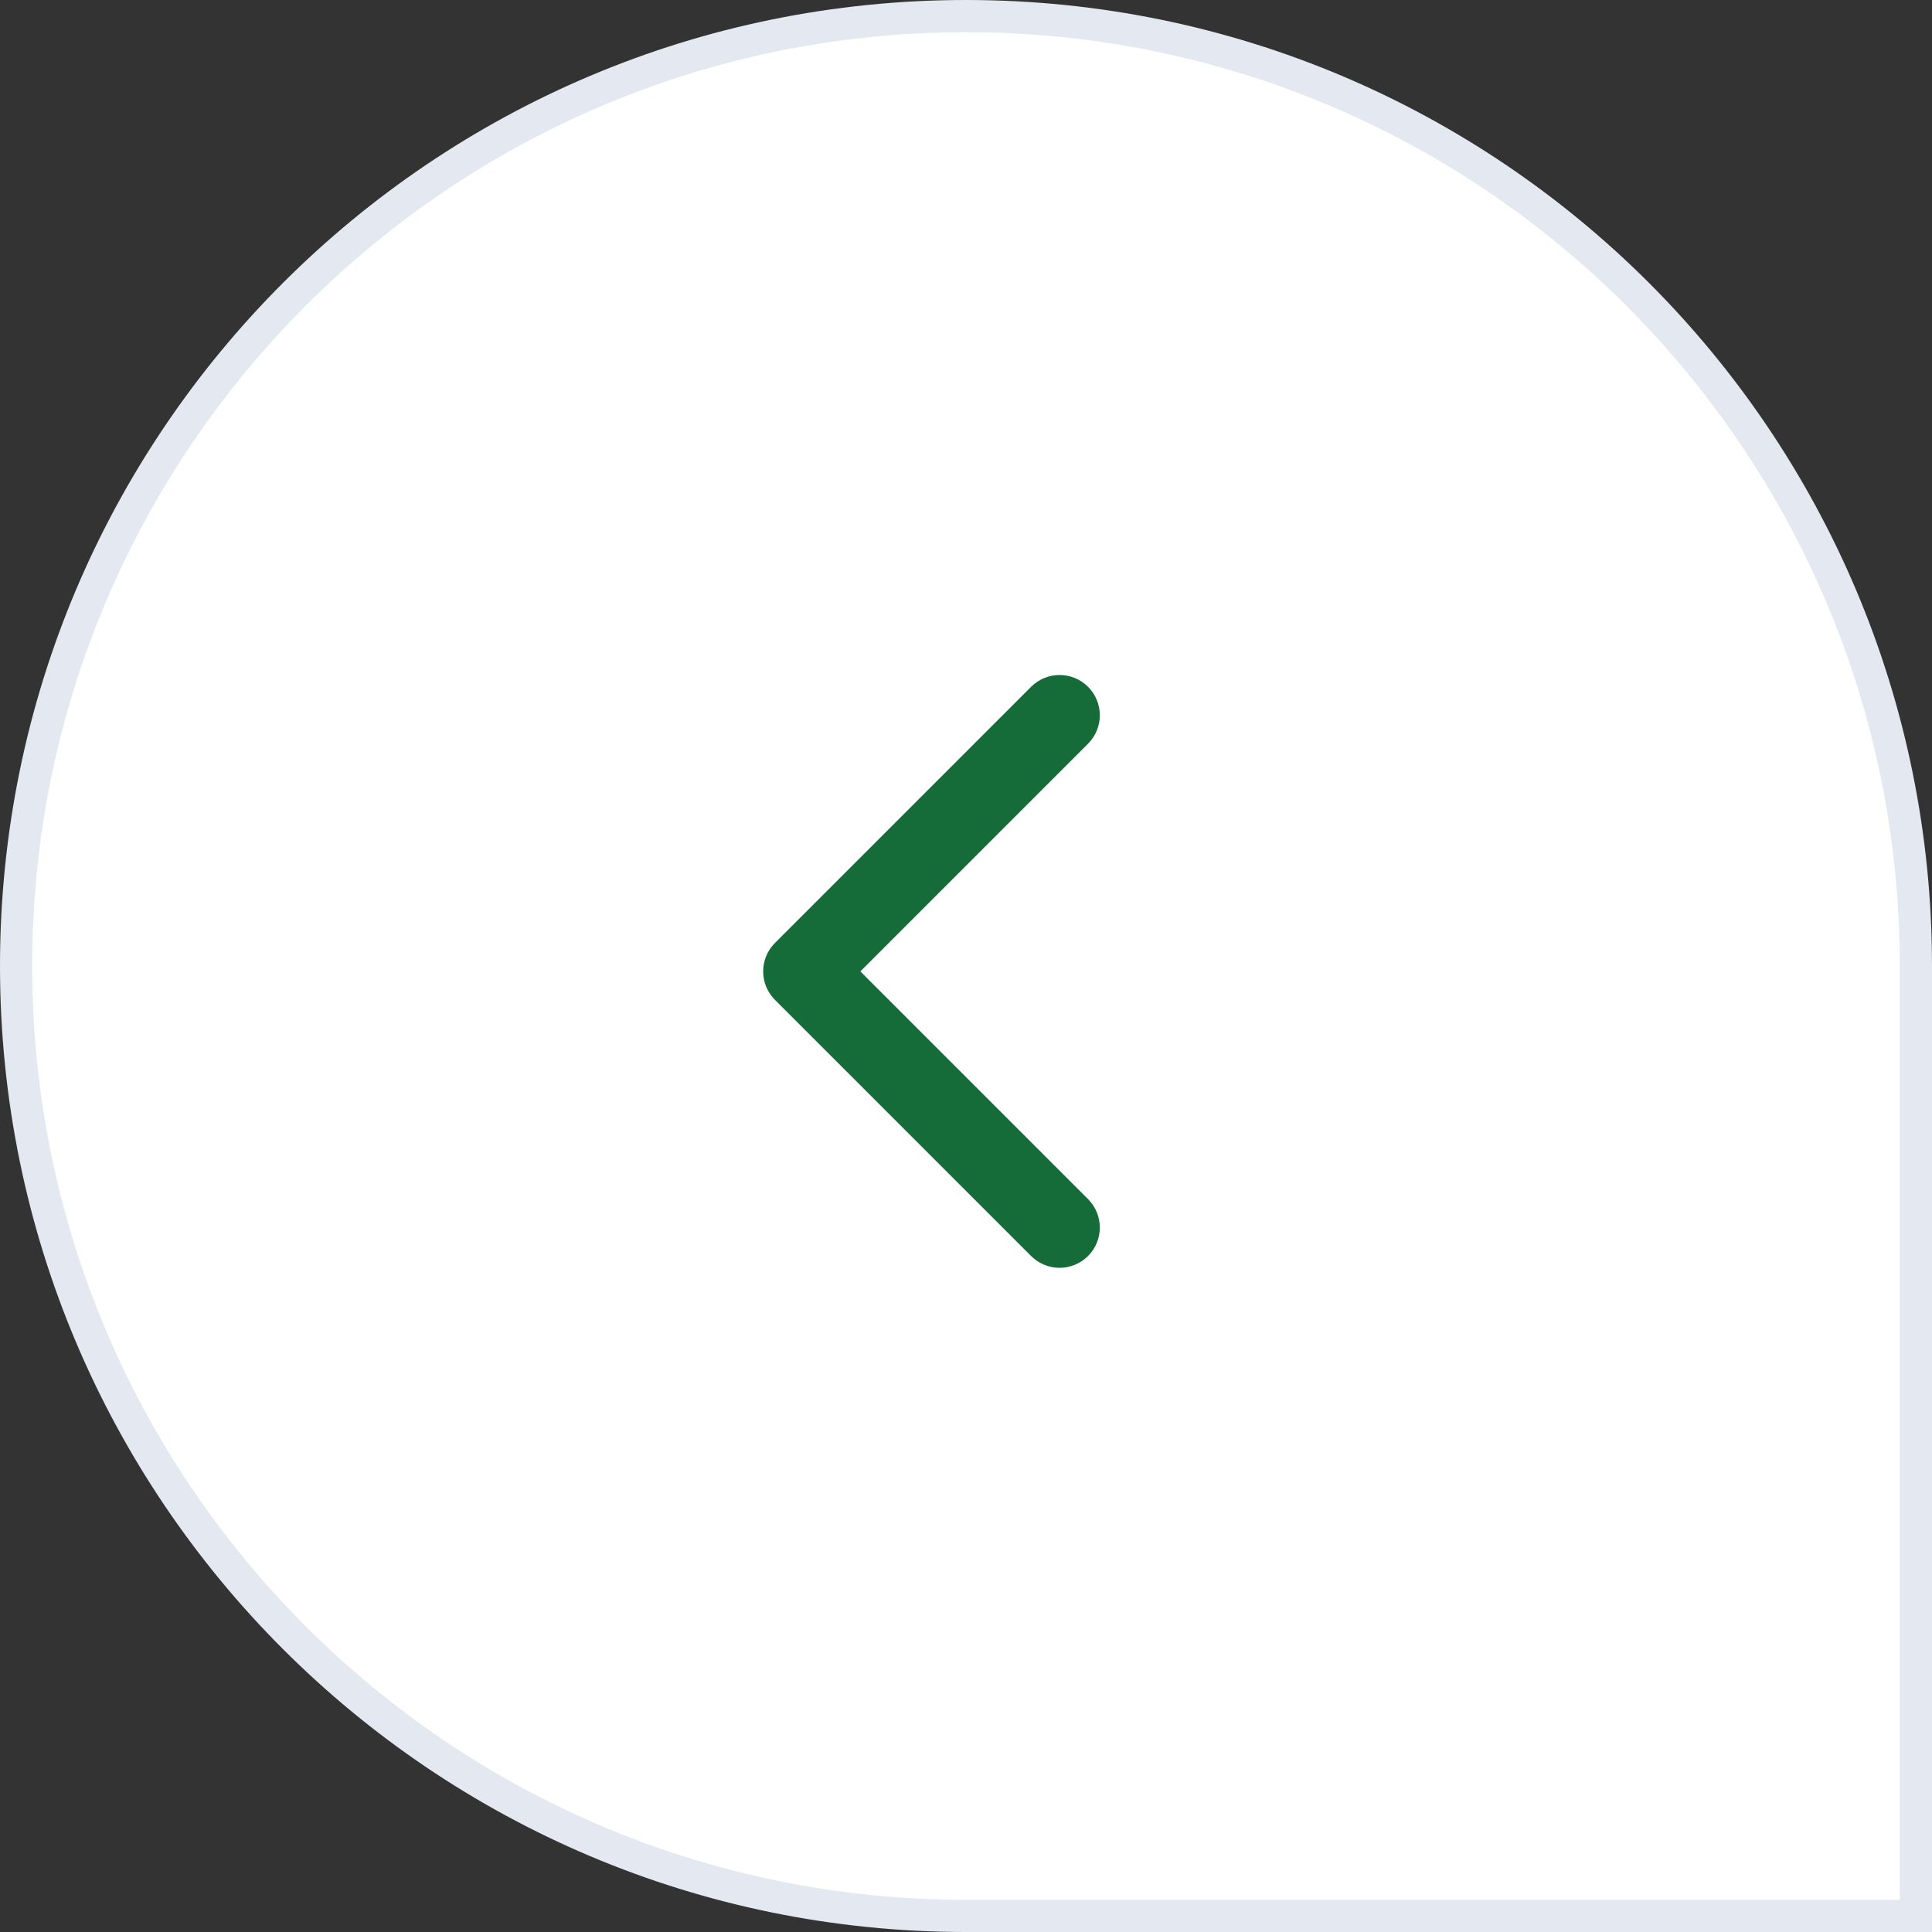 <svg width="60" height="60" viewBox="0 0 60 60" fill="none" xmlns="http://www.w3.org/2000/svg">
    <rect x="0" y="0" width="60" height="60" fill="#333333" stroke="none"/>
    <path
        d="M59.5 30C59.5 13.708 46.292 0.5 30 0.5C13.708 0.5 0.5 13.708 0.5 30C0.5 46.292 13.708 59.5 30 59.5H59.5V30Z"
        fill="white" stroke="#E4E8F0" />
    <path
        d="M24.067 31.052C23.579 30.564 23.579 29.772 24.067 29.284L32.022 21.329C32.511 20.841 33.302 20.841 33.79 21.329C34.278 21.817 34.278 22.609 33.79 23.097L26.719 30.168L33.79 37.239C34.278 37.727 34.278 38.519 33.79 39.007C33.302 39.495 32.511 39.495 32.022 39.007L24.067 31.052Z"
        fill="#166C39" />
</svg>
